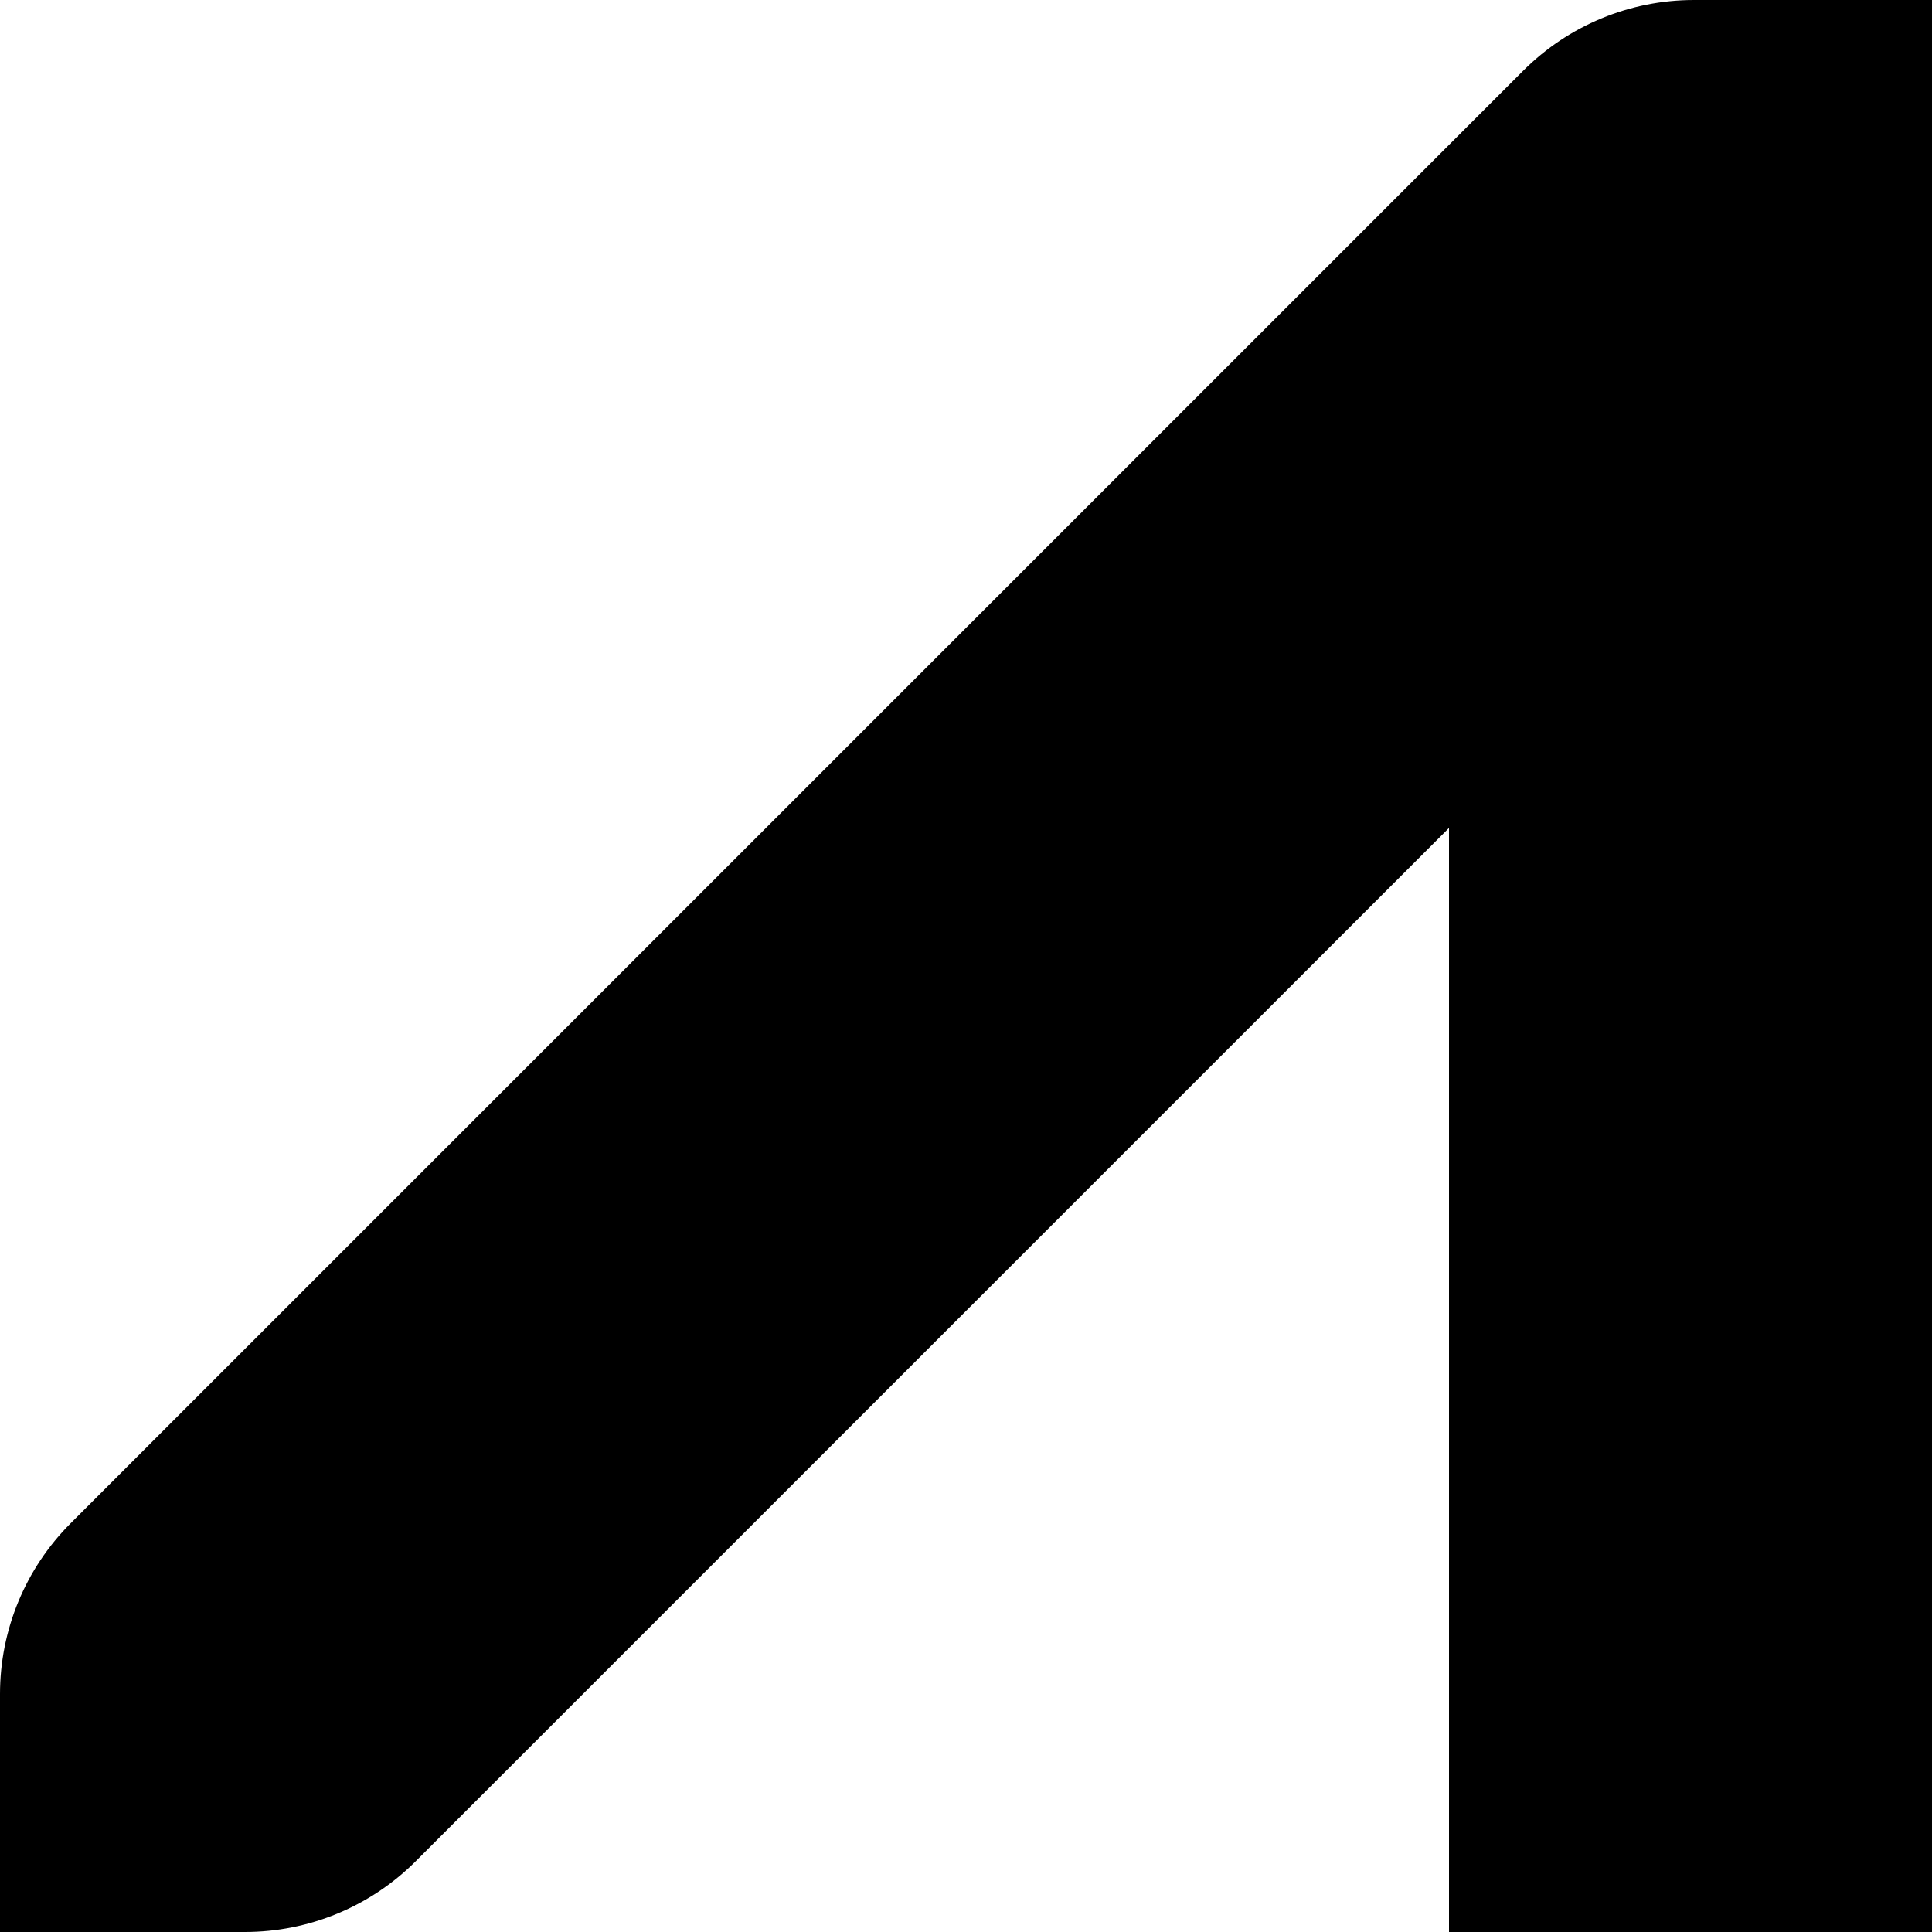 <svg width="72" height="72" viewBox="0 0 72 72" fill="none" xmlns="http://www.w3.org/2000/svg">
<path d="M2.636 56.764C0.948 58.452 0 60.741 0 63.128V72H9.128C11.515 72 13.804 71.052 15.492 69.364L54 30.856V72H72V0H63.128C60.741 0 58.452 0.948 56.764 2.636L2.636 56.764Z" fill="black"/>
</svg>
